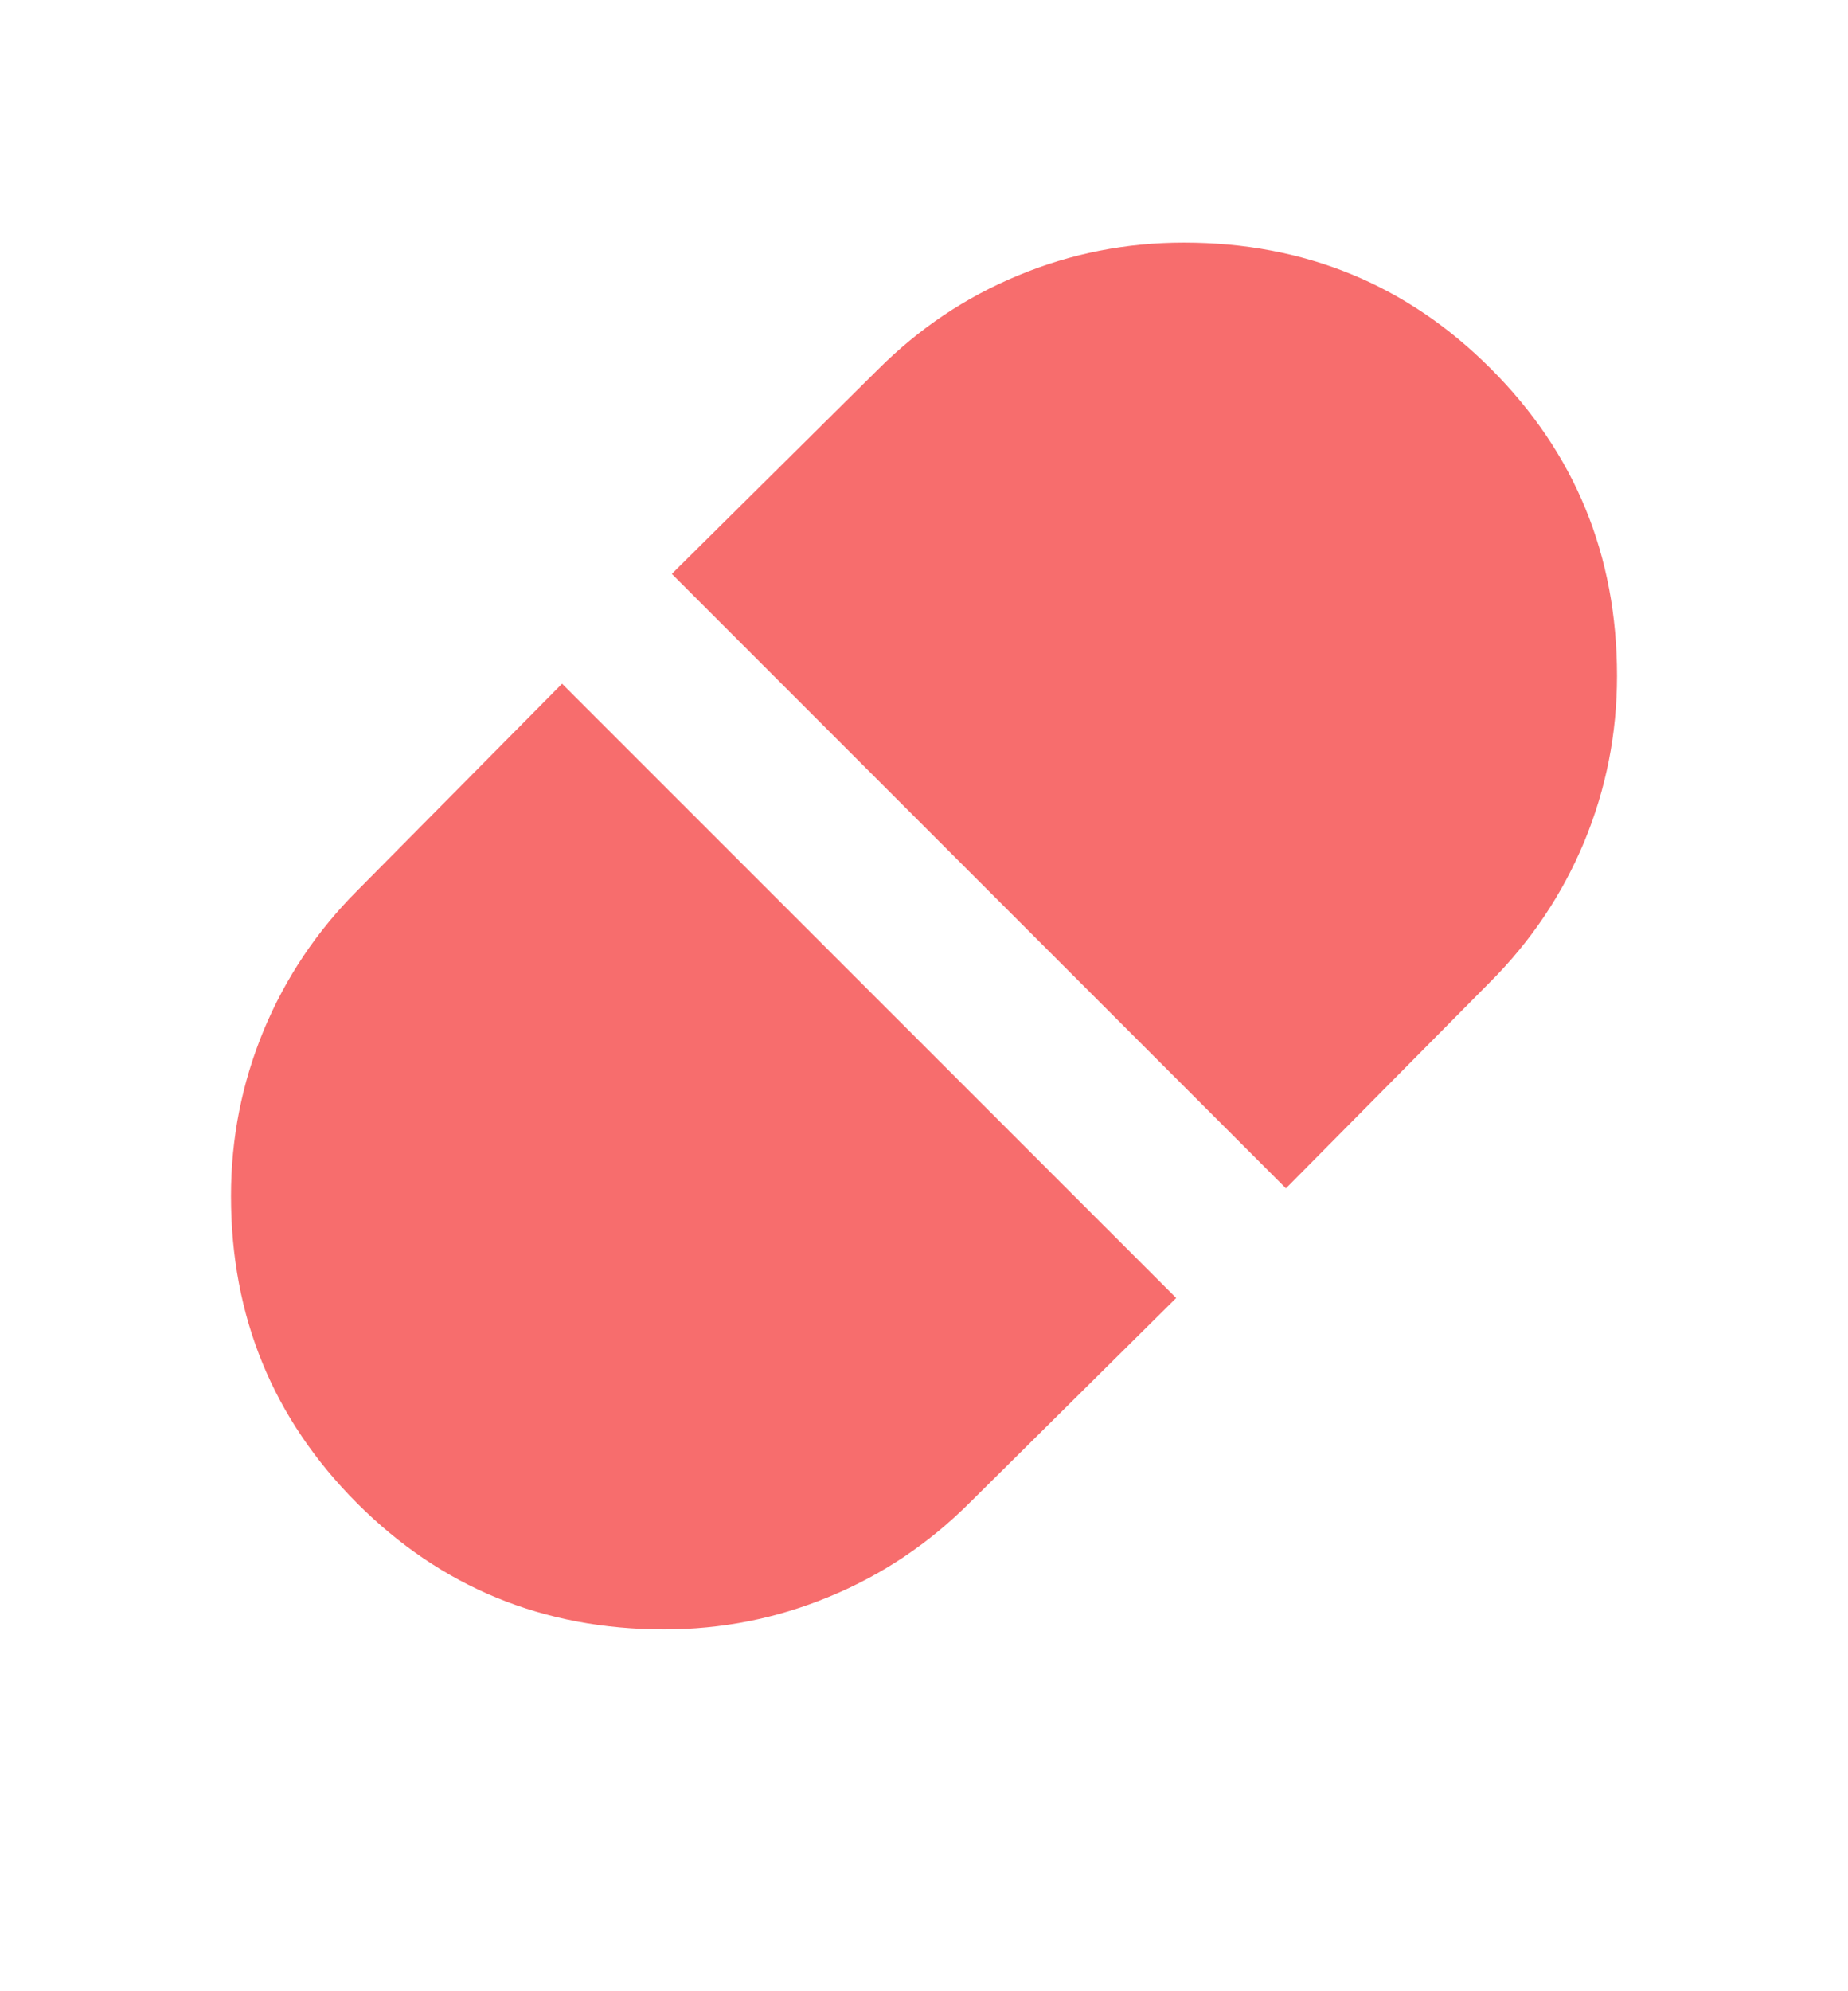 <svg width="13" height="14" viewBox="0 0 13 14" fill="none" xmlns="http://www.w3.org/2000/svg">
<mask id="mask0_193_2639" style="mask-type:alpha" maskUnits="userSpaceOnUse" x="0" y="0" width="13" height="14">
<rect y="0.081" width="13" height="13" fill="#D9D9D9"/>
</mask>
<g mask="url(#mask0_193_2639)">
<path d="M9.046 8.355L10.481 6.906C10.77 6.617 10.991 6.287 11.145 5.917C11.298 5.547 11.375 5.159 11.375 4.752C11.375 3.904 11.079 3.184 10.488 2.593C9.897 2.001 9.177 1.706 8.328 1.706C7.922 1.706 7.534 1.782 7.164 1.936C6.793 2.089 6.464 2.31 6.175 2.599L4.726 4.035L9.046 8.355ZM4.672 11.456C5.078 11.456 5.466 11.379 5.836 11.225C6.207 11.072 6.536 10.851 6.825 10.562L8.274 9.126L3.954 4.807L2.519 6.256C2.23 6.544 2.009 6.874 1.855 7.244C1.702 7.614 1.625 8.002 1.625 8.409C1.625 9.257 1.921 9.977 2.512 10.569C3.103 11.16 3.823 11.456 4.672 11.456Z" fill="#F76D6D"/>
</g>
</svg>
